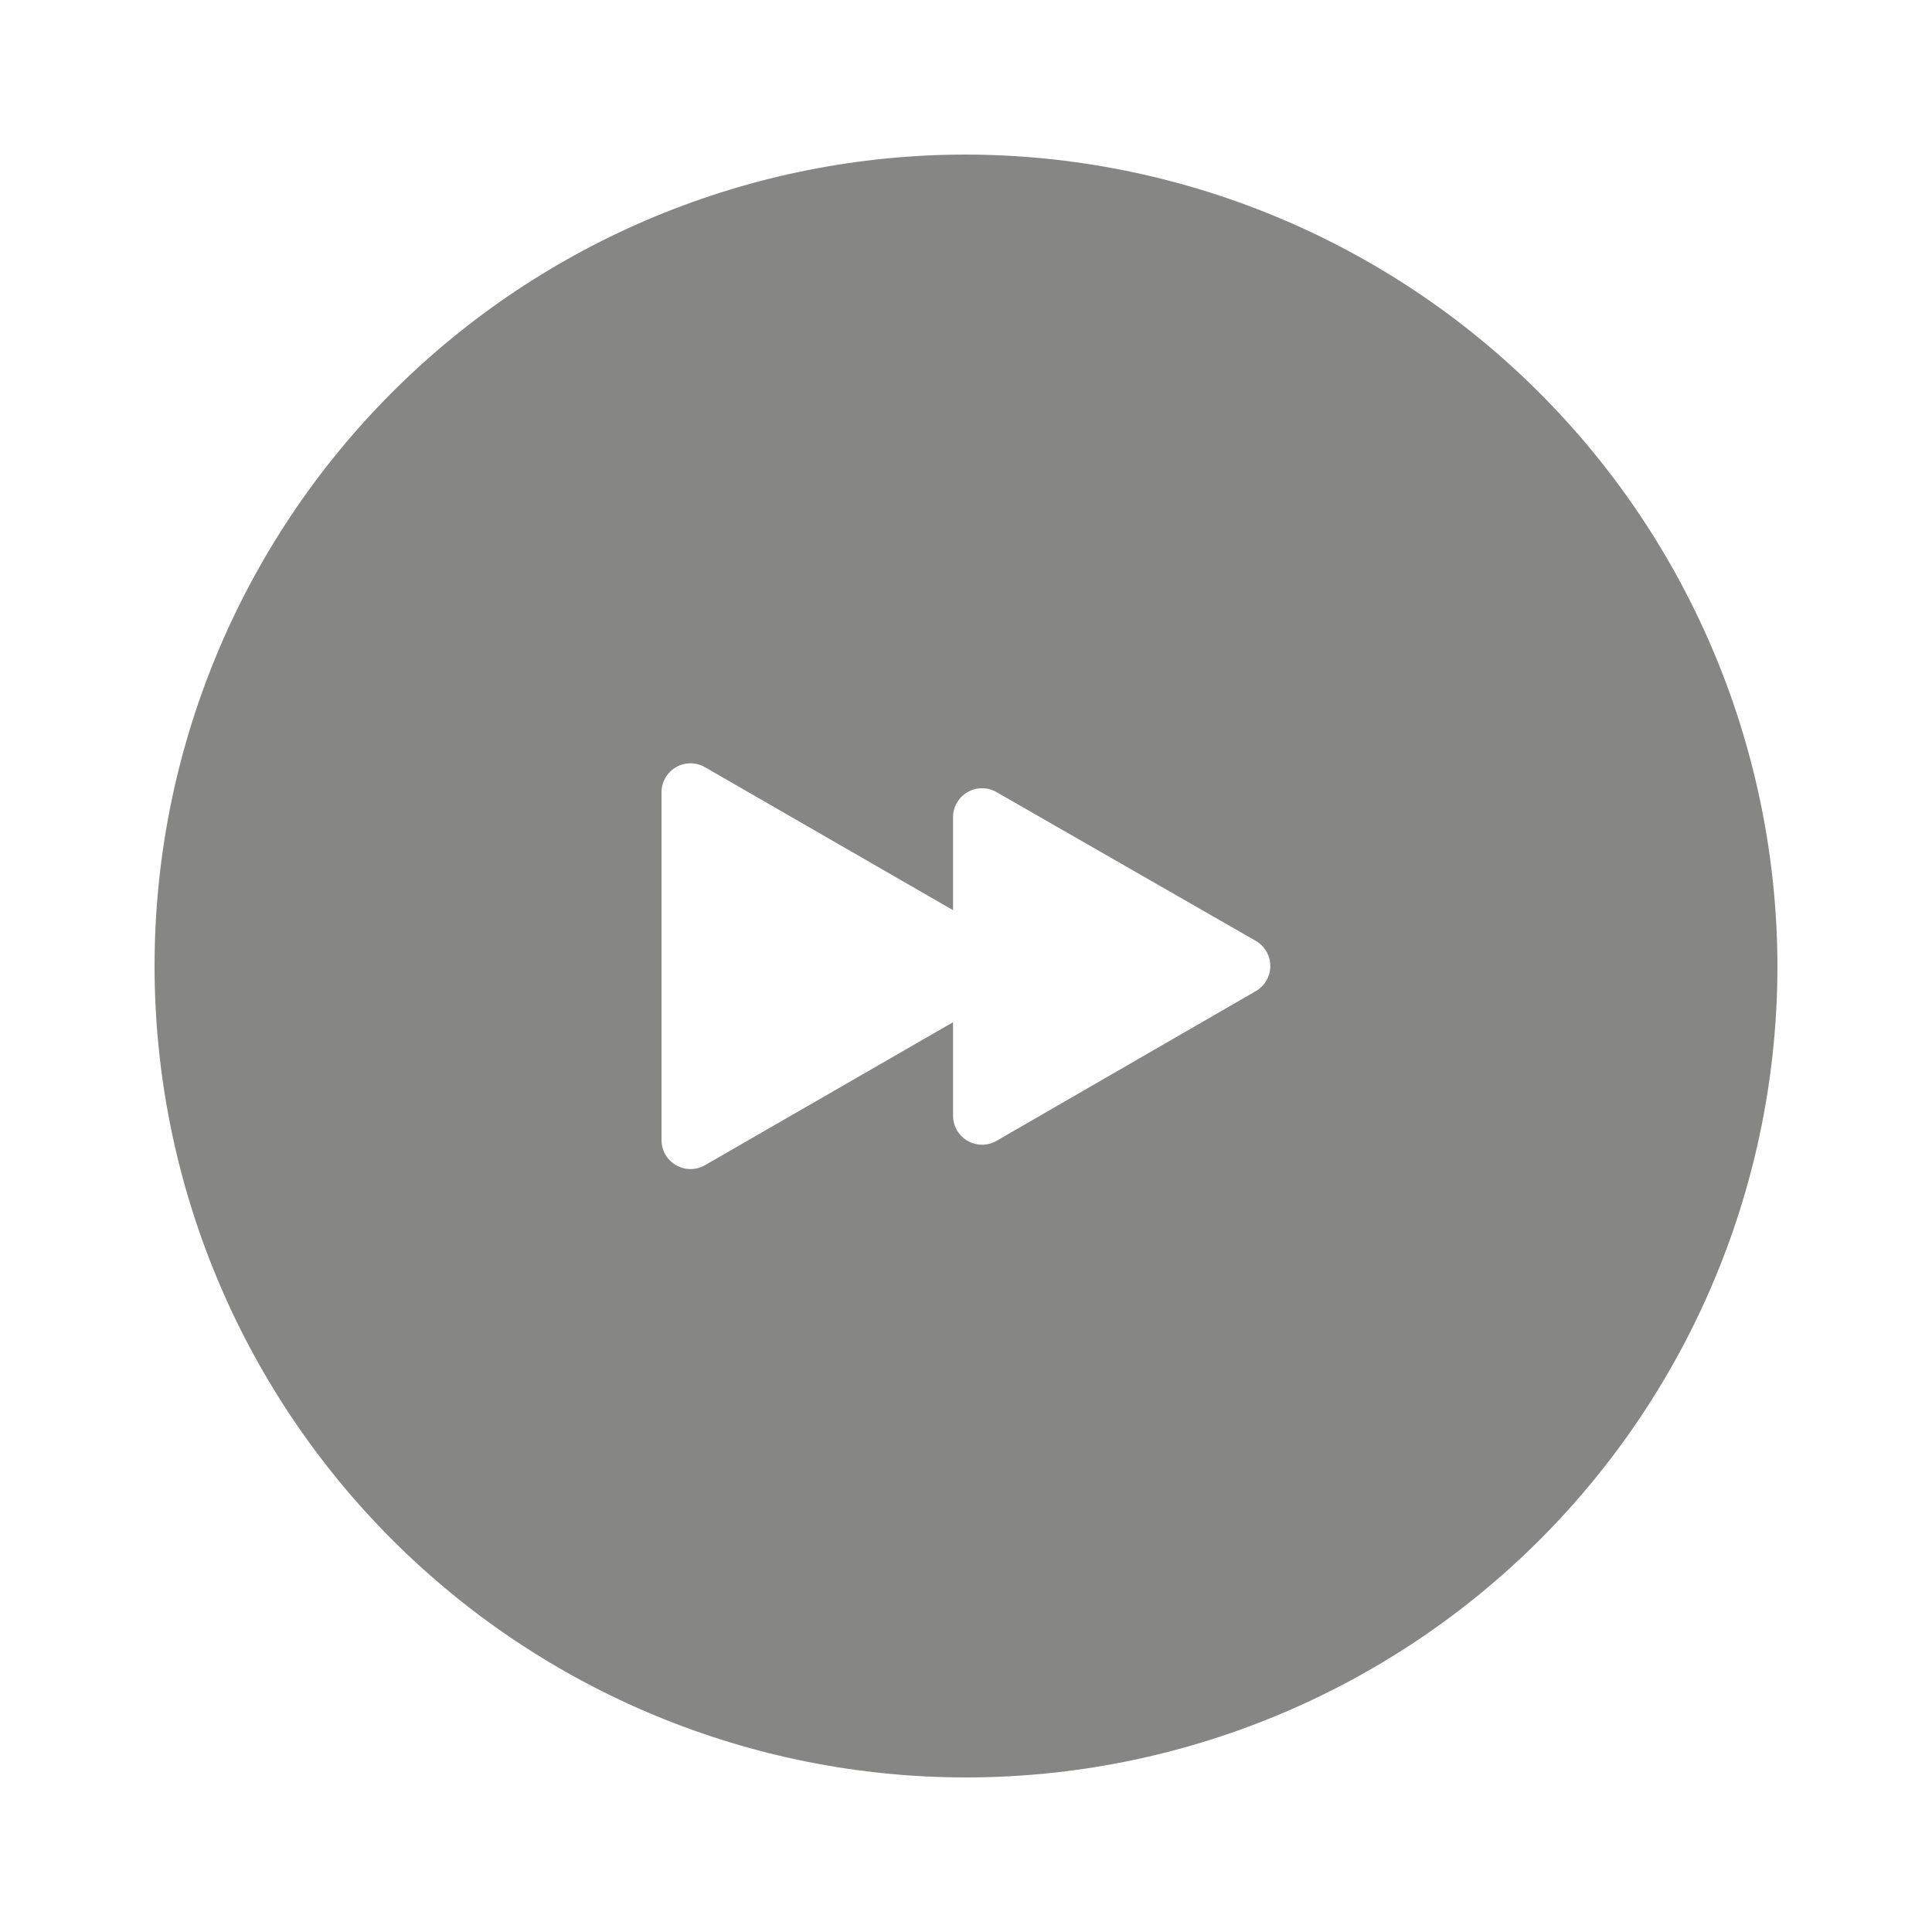 <?xml version="1.0" encoding="UTF-8"?>
<svg width="1200pt" height="1200pt" version="1.1" viewBox="0 0 1200 1200" xmlns="http://www.w3.org/2000/svg">
 <path d="m600 96c-133.67 0-261.86 53.102-356.38 147.62-94.516 94.52-147.62 222.71-147.62 356.38s53.102 261.86 147.62 356.38c94.52 94.516 222.71 147.62 356.38 147.62s261.86-53.102 356.38-147.62c94.516-94.52 147.62-222.71 147.62-356.38-0.254-133.59-53.434-261.64-147.9-356.1-94.465-94.465-222.51-147.64-356.1-147.9zm180 519.6-161.04 93c-3.668 2.113-7.961 2.871-12.129 2.137-4.172-0.738-7.945-2.918-10.664-6.164-2.723-3.242-4.211-7.34-4.207-11.574v-58.078l-154.08 88.801-0.004-0.004c-3.676 2.125-7.988 2.879-12.168 2.133-4.18-0.75-7.961-2.949-10.676-6.219-2.715-3.266-4.188-7.387-4.156-11.633v-216c0.039-6.41 3.484-12.316 9.047-15.508 5.562-3.188 12.402-3.18 17.953 0.027l154.08 88.801 0.004-58.32c0.203-6.324 3.715-12.078 9.246-15.152 5.535-3.074 12.273-3.016 17.754 0.152l161.04 92.398c3.672 2.117 6.481 5.457 7.934 9.438 1.449 3.981 1.449 8.348 0 12.328-1.453 3.981-4.262 7.32-7.934 9.438z" fill="#868684"/>
</svg>
